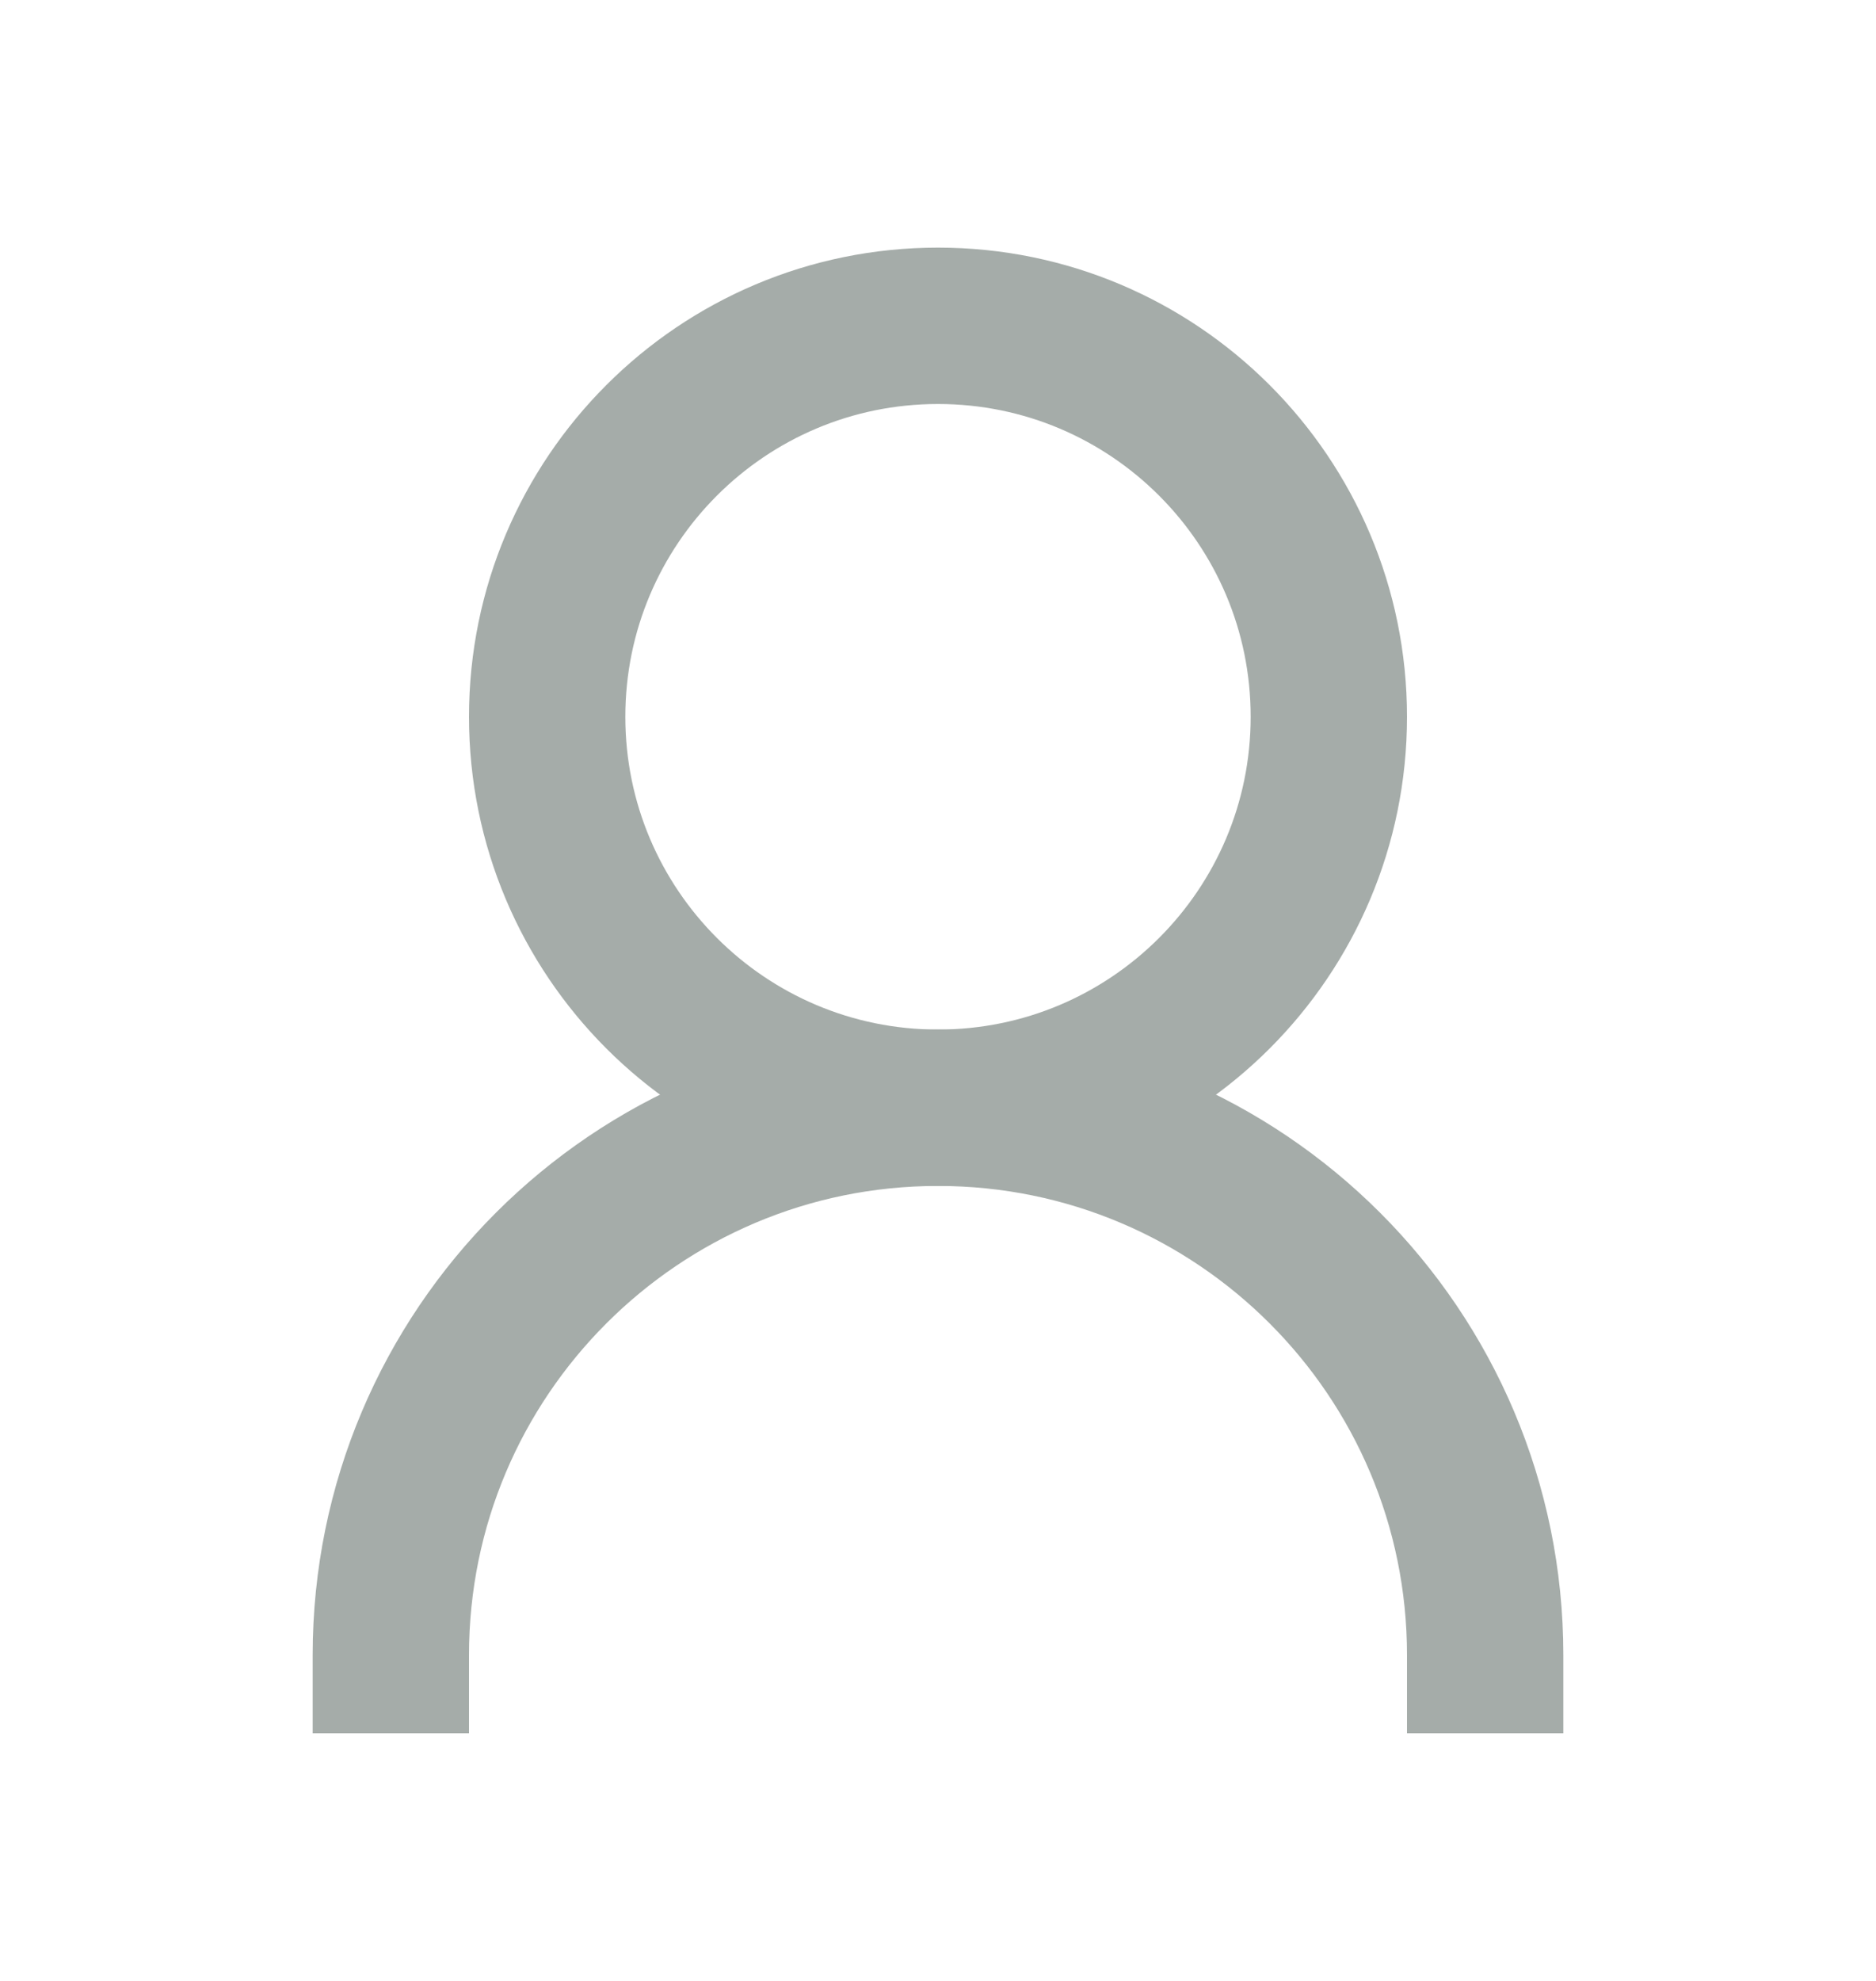 <svg width="18" height="19" viewBox="0 0 18 19" fill="none" xmlns="http://www.w3.org/2000/svg">
<path d="M12.75 6.875C12.75 4.804 11.071 3.125 9 3.125C6.929 3.125 5.25 4.804 5.25 6.875C5.25 8.946 6.929 10.625 9 10.625C11.071 10.625 12.75 8.946 12.75 6.875Z" stroke="#A5ACA9" stroke-width="1.5" stroke-linecap="square"/>
<path d="M14.25 15.875C14.25 12.976 11.899 10.625 9 10.625C6.101 10.625 3.75 12.976 3.75 15.875" stroke="#A5ACA9" stroke-width="1.5" stroke-linecap="square"/>
</svg>
